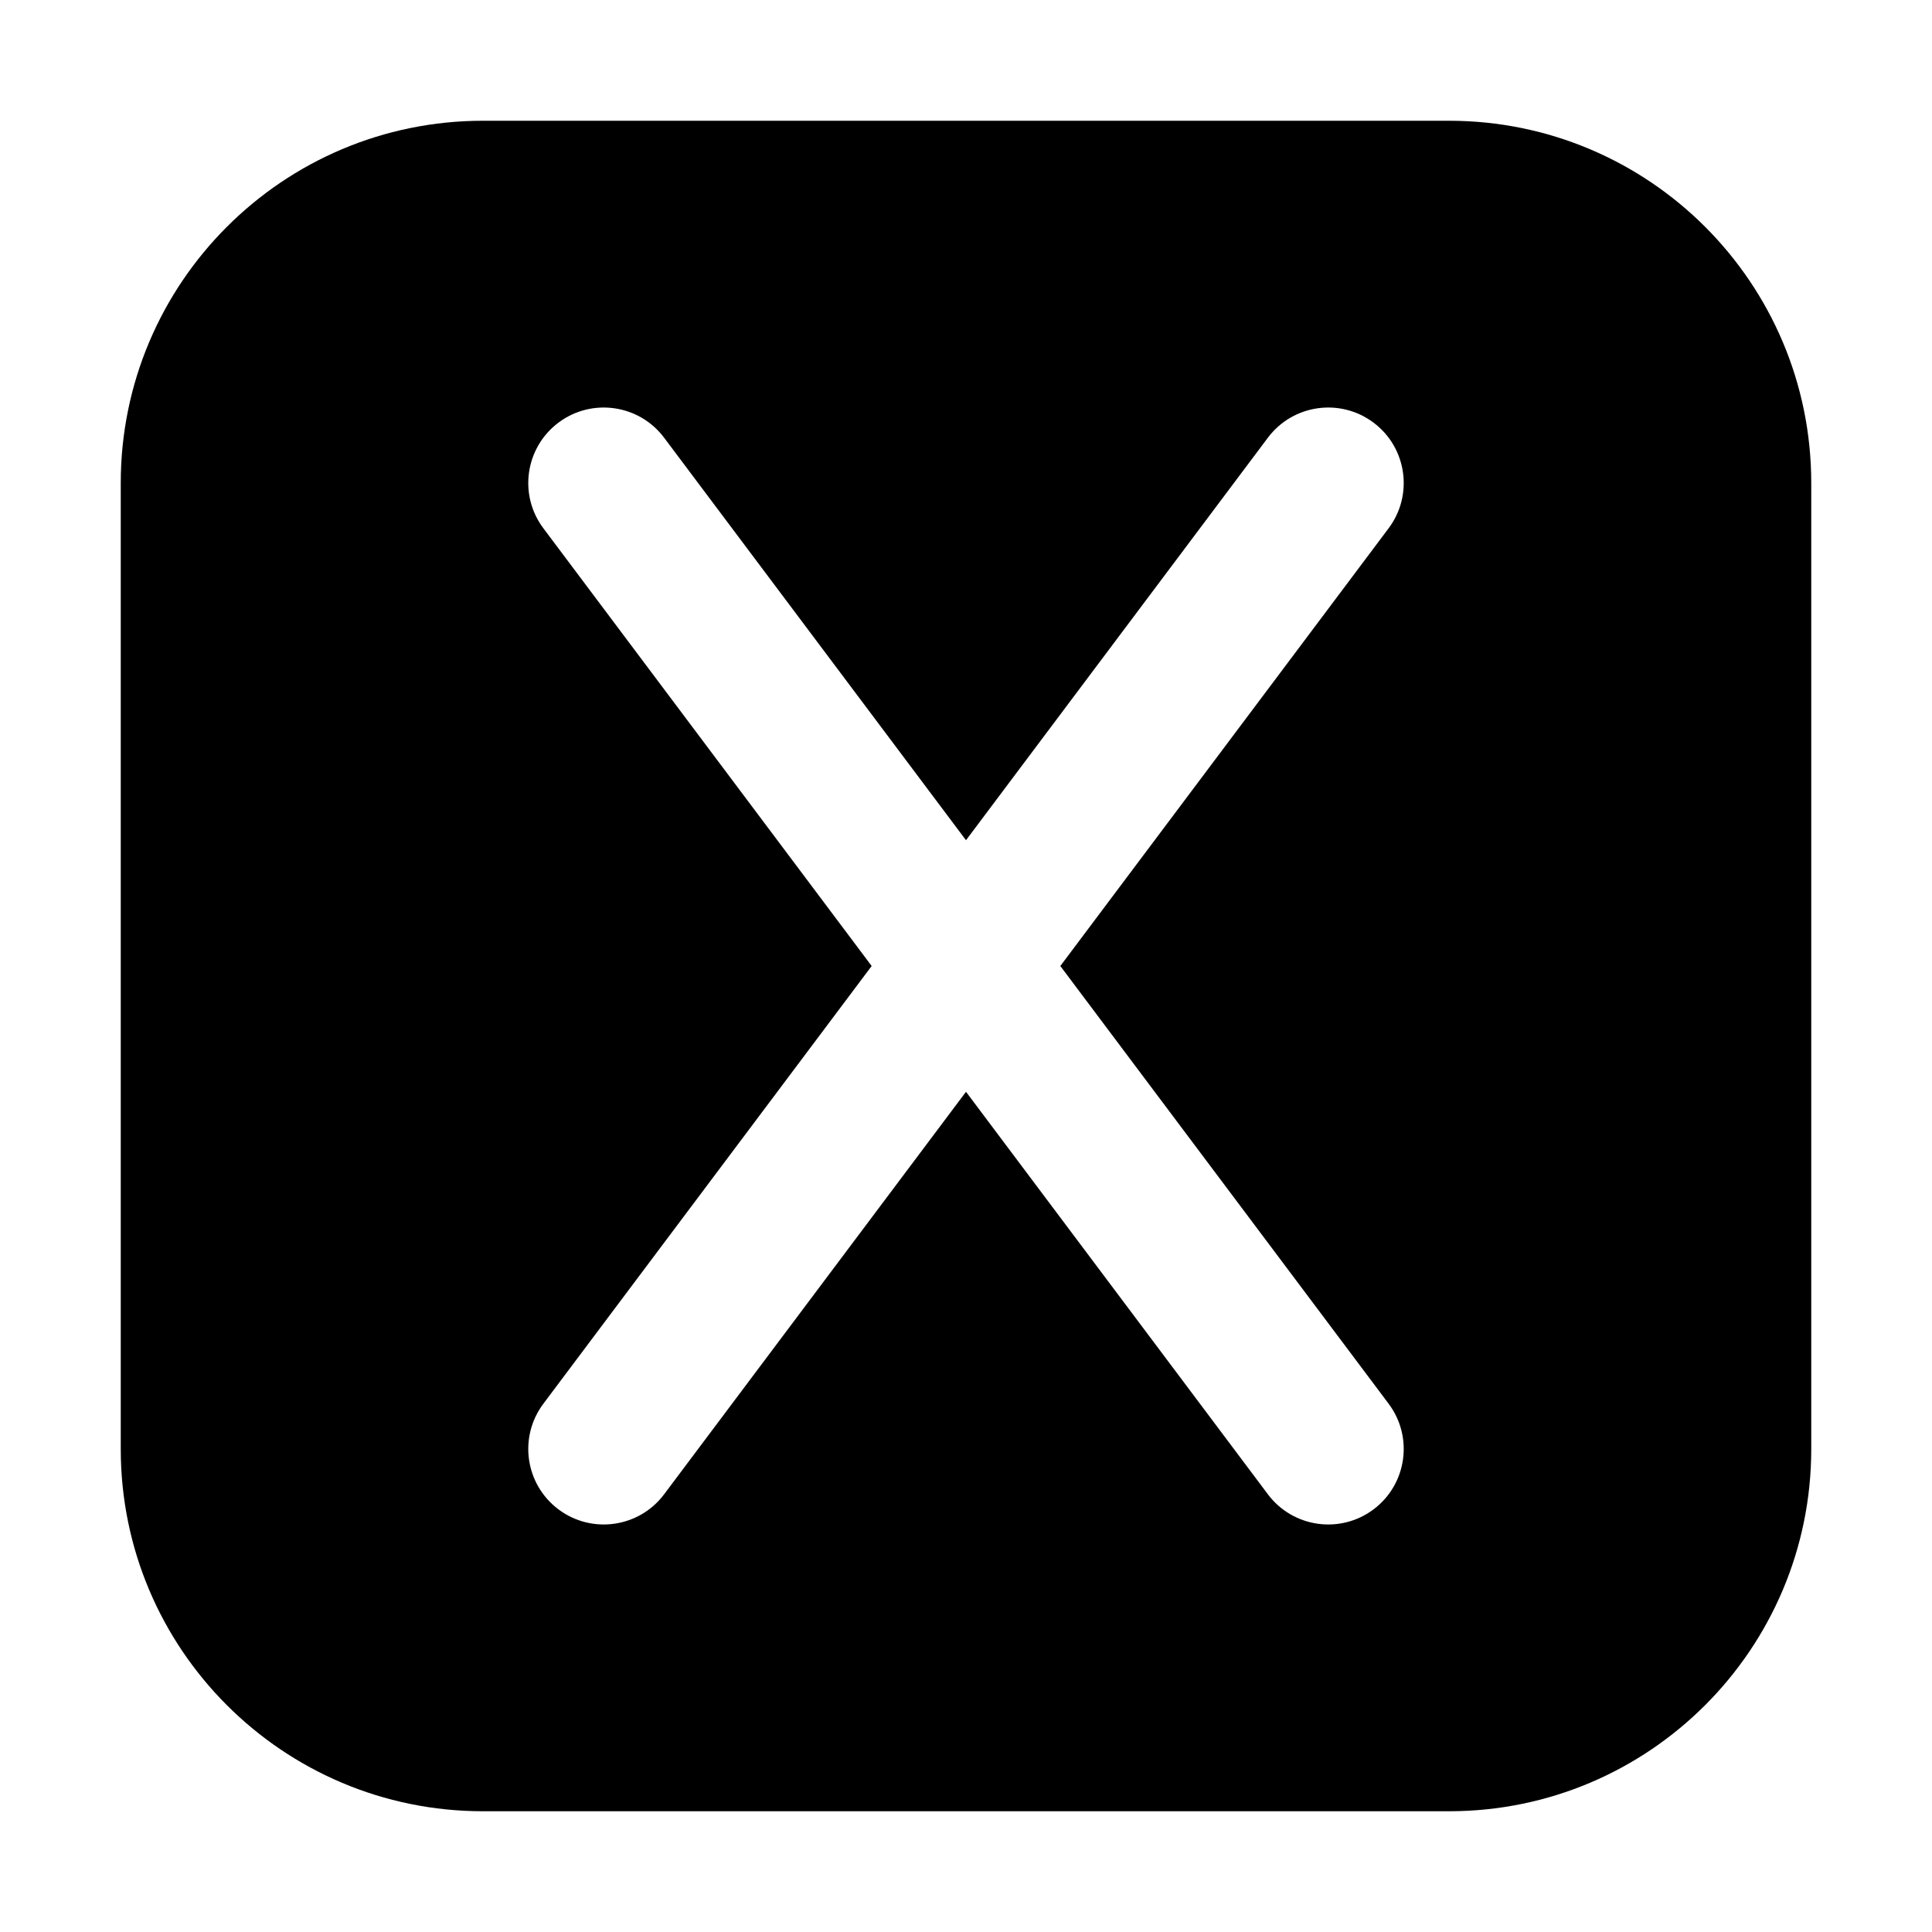 <?xml version="1.0" encoding="UTF-8" standalone="no"?> <svg width="512" height="512" viewBox="0 0 512 512" fill="none" xmlns="http://www.w3.org/2000/svg">
<path fill-rule="evenodd" clip-rule="evenodd" d="M128 32C74.981 32 32 74.981 32 128V384C32 437.019 74.981 480 128 480H384C437.019 480 480 437.019 480 384V128C480 74.981 437.019 32 384 32H128ZM175.999 116.001C169.372 107.165 156.836 105.374 147.999 112.001C139.163 118.629 137.372 131.165 143.999 140.001L230.999 256.001L143.999 372.001C137.372 380.838 139.163 393.374 147.999 400.001C156.836 406.629 169.372 404.838 175.999 396.001L255.999 289.335L335.999 396.001C342.627 404.838 355.163 406.629 363.999 400.001C372.836 393.374 374.627 380.838 367.999 372.001L280.999 256.001L367.999 140.001C374.627 131.165 372.836 118.629 363.999 112.001C355.163 105.374 342.627 107.165 335.999 116.001L255.999 222.668L175.999 116.001Z" fill="black"/>
</svg>



